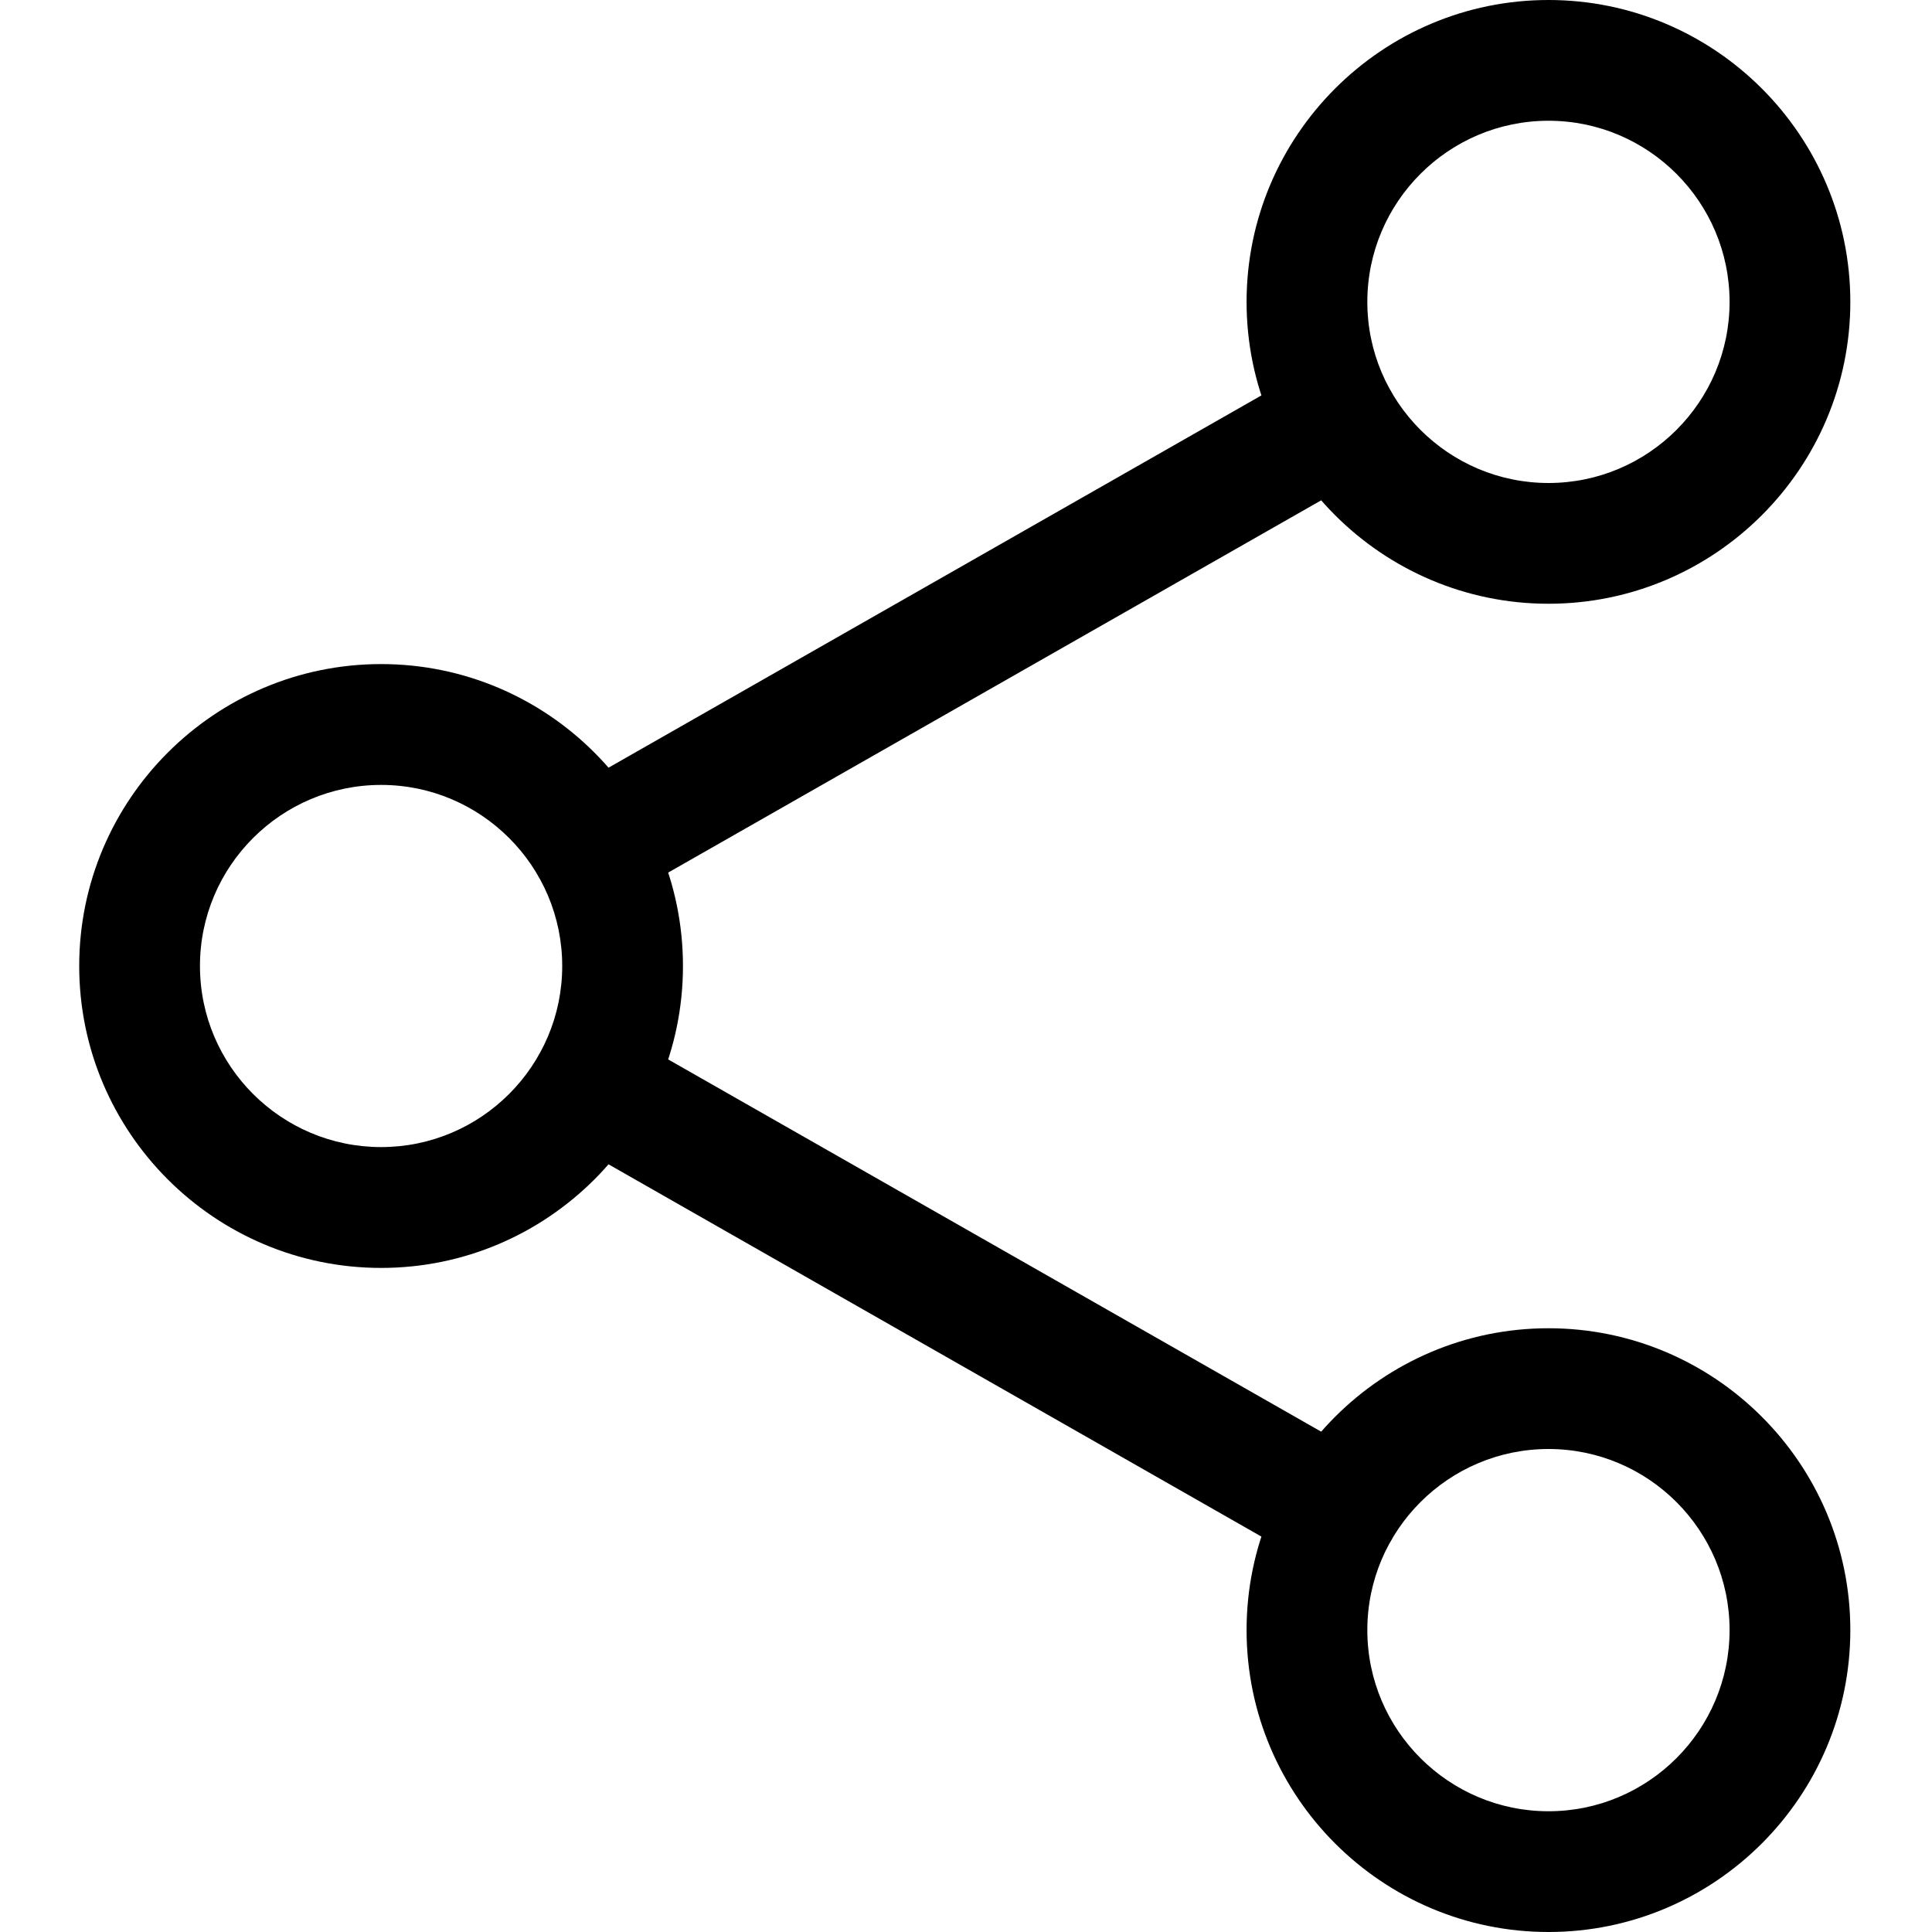 <svg width="22" height="22" viewBox="0 0 22 22" fill="none" xmlns="http://www.w3.org/2000/svg">
<path d="M17.633 6.875C15.738 6.875 14.195 5.333 14.195 3.438C14.195 1.542 15.738 0 17.633 0C19.528 0 21.07 1.542 21.07 3.438C21.07 5.333 19.528 6.875 17.633 6.875ZM17.633 1.375C16.496 1.375 15.57 2.3 15.57 3.438C15.57 4.575 16.496 5.5 17.633 5.5C18.77 5.5 19.695 4.575 19.695 3.438C19.695 2.3 18.77 1.375 17.633 1.375Z" fill="black"/>
<path d="M17.633 22C15.738 22 14.195 20.458 14.195 18.562C14.195 16.667 15.738 15.125 17.633 15.125C19.528 15.125 21.07 16.667 21.07 18.562C21.07 20.458 19.528 22 17.633 22ZM17.633 16.5C16.496 16.5 15.57 17.425 15.57 18.562C15.57 19.7 16.496 20.625 17.633 20.625C18.77 20.625 19.695 19.7 19.695 18.562C19.695 17.425 18.77 16.5 17.633 16.5Z" fill="black"/>
<path d="M4.34 14.438C2.445 14.438 0.902 12.896 0.902 11C0.902 9.104 2.445 7.562 4.34 7.562C6.235 7.562 7.777 9.104 7.777 11C7.777 12.896 6.235 14.438 4.34 14.438ZM4.34 8.938C3.203 8.938 2.277 9.862 2.277 11C2.277 12.138 3.203 13.062 4.34 13.062C5.476 13.062 6.402 12.138 6.402 11C6.402 9.862 5.476 8.938 4.34 8.938Z" fill="black"/>
<path d="M6.735 10.331C6.496 10.331 6.263 10.206 6.137 9.984C5.949 9.654 6.064 9.234 6.394 9.047L14.9 4.197C15.229 4.008 15.649 4.123 15.836 4.454C16.024 4.784 15.91 5.204 15.58 5.392L7.074 10.241C6.967 10.301 6.85 10.331 6.735 10.331Z" fill="black"/>
<path d="M15.239 17.893C15.123 17.893 15.007 17.864 14.9 17.803L6.394 12.953C6.064 12.766 5.949 12.346 6.137 12.016C6.324 11.685 6.744 11.57 7.074 11.759L15.58 16.608C15.91 16.796 16.024 17.216 15.836 17.546C15.71 17.769 15.477 17.893 15.239 17.893Z" fill="black"/>
</svg>
